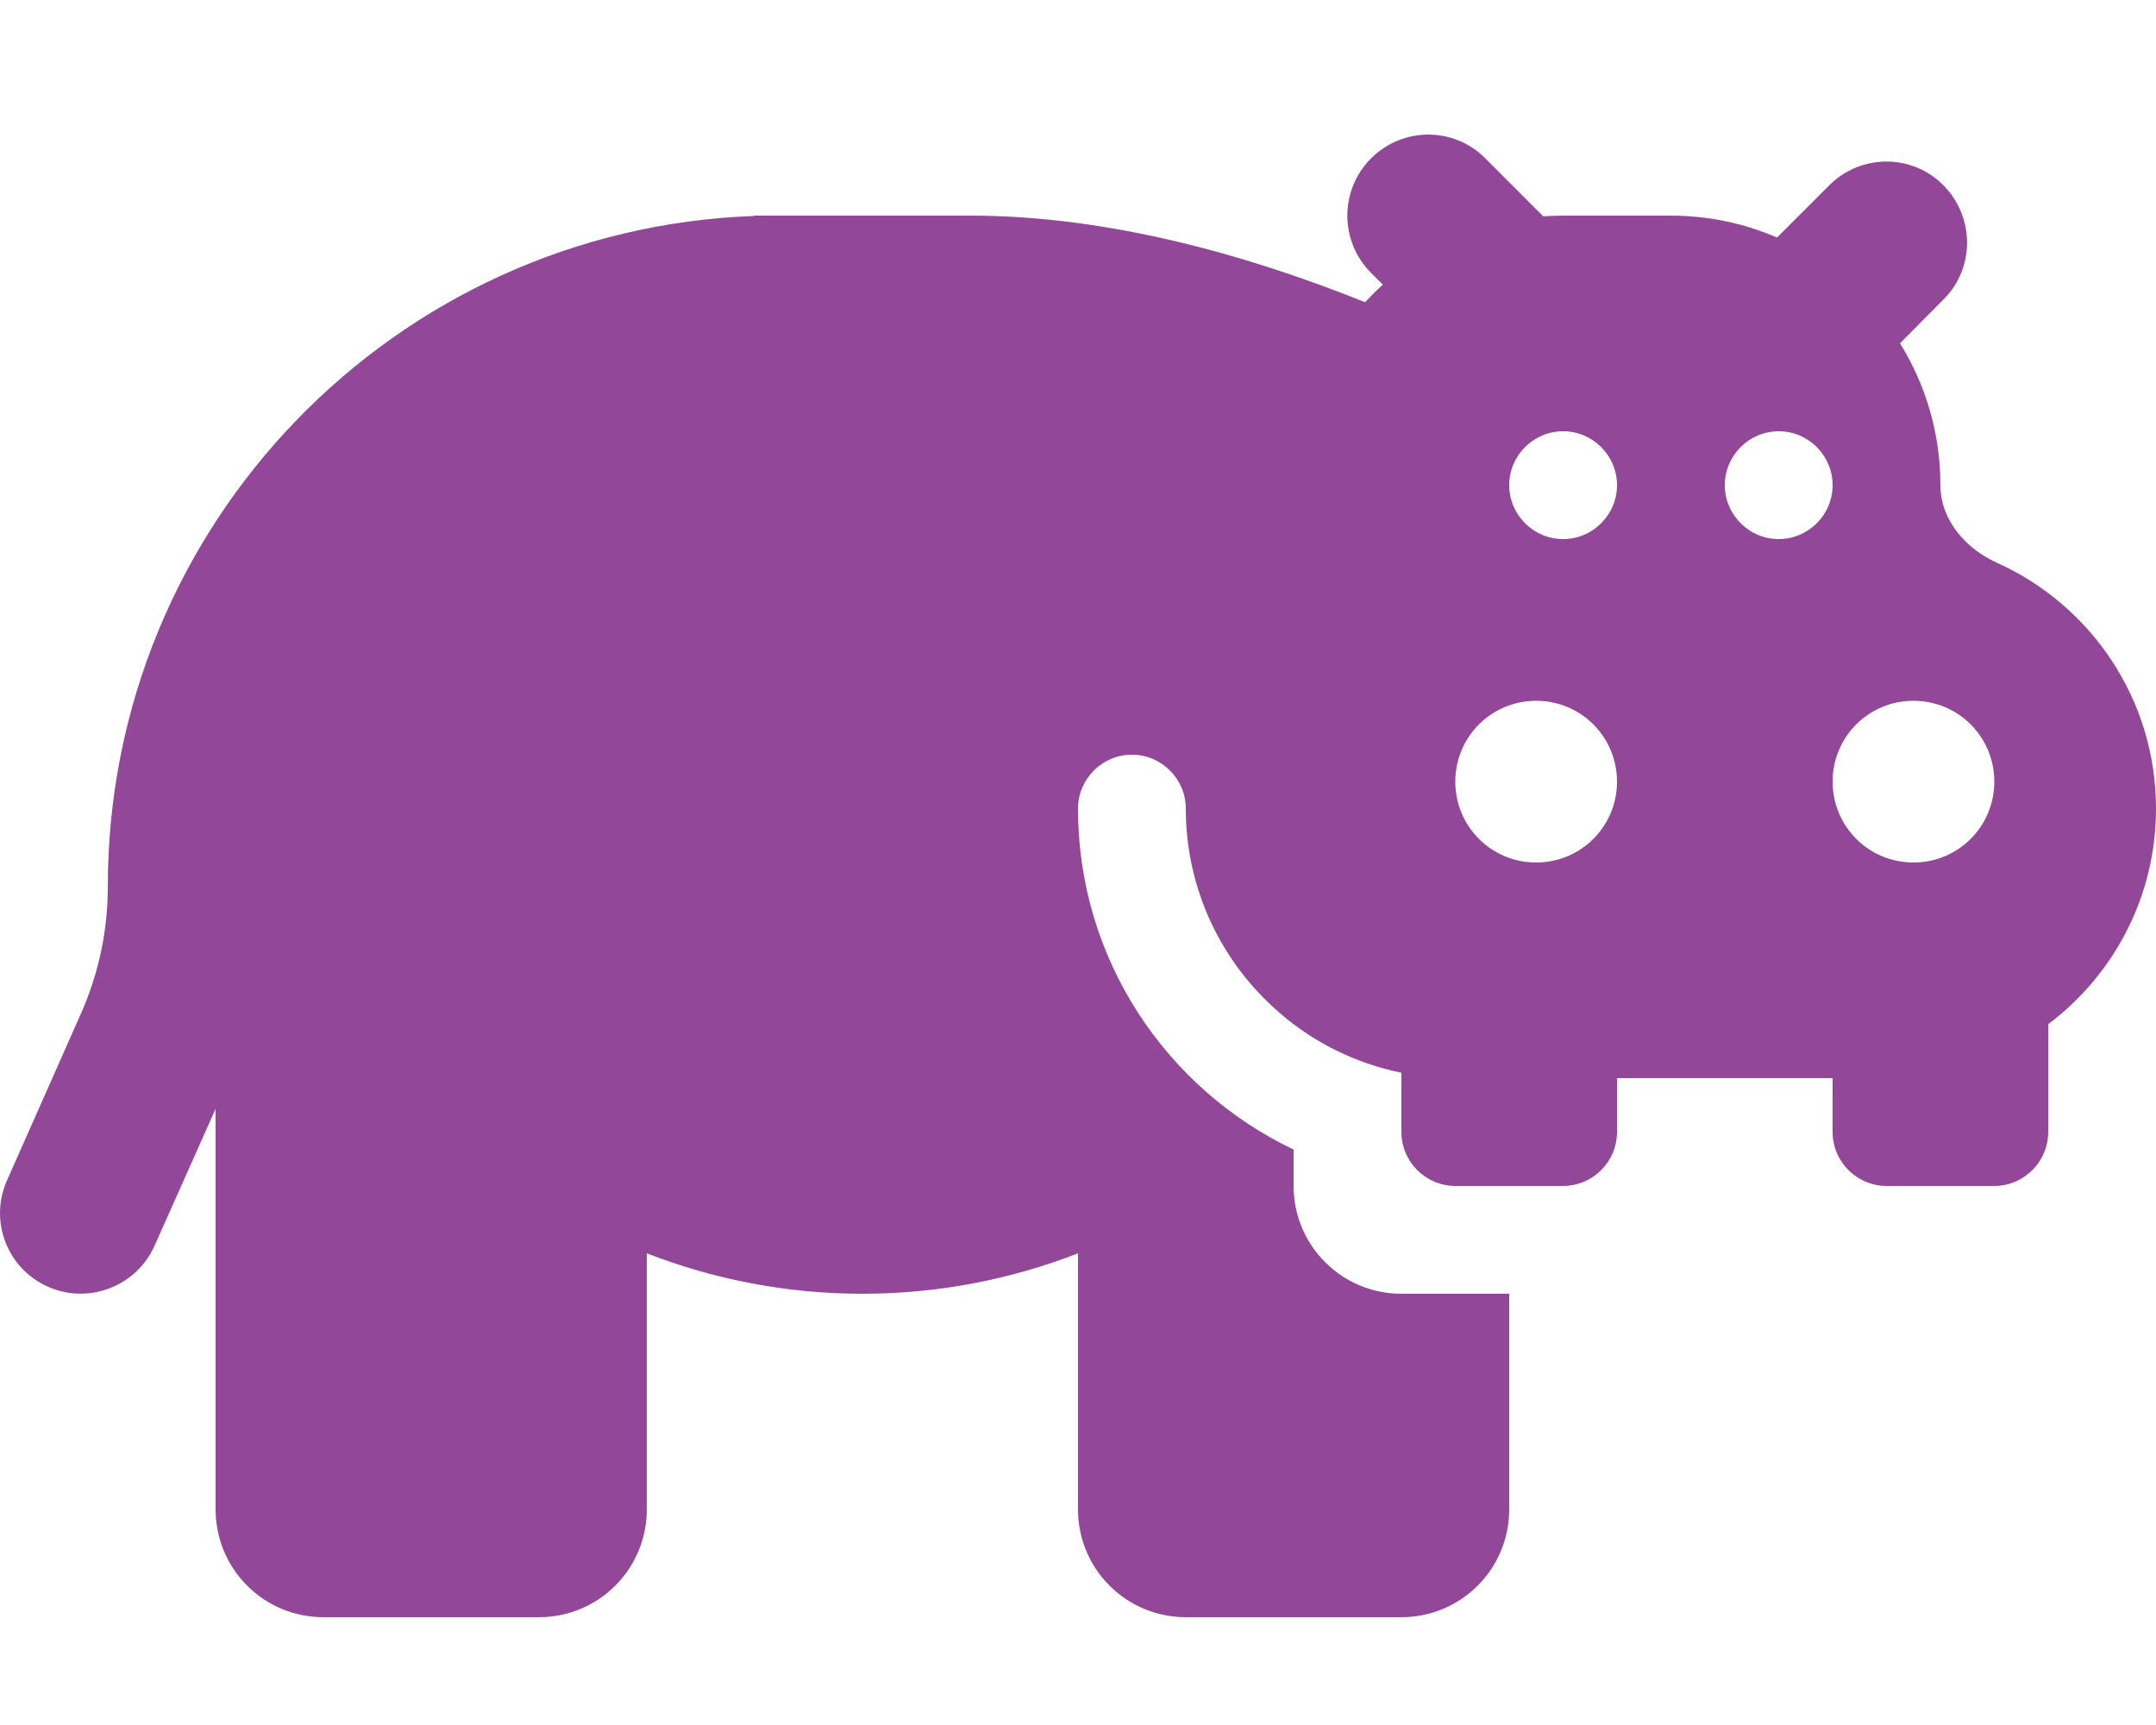 <?xml version="1.0" encoding="utf-8"?>
<!-- Generator: Adobe Illustrator 27.6.1, SVG Export Plug-In . SVG Version: 6.00 Build 0)  -->
<svg version="1.1" id="Layer_1" xmlns="http://www.w3.org/2000/svg" xmlns:xlink="http://www.w3.org/1999/xlink" x="0px" y="0px"
	 viewBox="0 0 640 512" style="enable-background:new 0 0 640 512;" xml:space="preserve">
<style type="text/css">
	.st0{fill:#934799;}
</style>
<path class="st0" d="M407,47c9.4-9.4,24.6-9.4,33.9,0l17.2,17.2c1.9-0.1,3.9-0.2,5.8-0.2h32c11.2,0,21.9,2.3,31.6,6.5L543,55
	c9.4-9.4,24.6-9.4,33.9,0s9.4,24.6,0,33.9l-12.9,13c7.6,12.2,12,26.7,12,42.1c0,10.2,7.4,18.8,16.7,23c27.9,12.5,47.3,40.5,47.3,73
	c0,26.2-12.6,49.4-32,64v32c0,8.8-7.2,16-16,16h-32c-8.8,0-16-7.2-16-16v-16h-64v16c0,8.8-7.2,16-16,16h-32c-8.8,0-16-7.2-16-16
	v-17.6c-11.8-2.4-22.7-7.4-32-14.4c-1.5-1.1-2.9-2.3-4.3-3.5c-17-14.7-27.7-36.4-27.7-60.5c0-8.8-7.2-16-16-16s-16,7.2-16,16
	c0,44.7,26.2,83.2,64,101.2V352c0,17.7,14.3,32,32,32h32v64c0,17.7-14.3,32-32,32h-64c-17.7,0-32-14.3-32-32v-76
	c-19.8,7.7-41.4,12-64,12s-44.2-4.3-64-12v76c0,17.7-14.3,32-32,32H96c-17.7,0-32-14.3-32-32V329.1l-18.1,40.6
	c-5.4,12.1-19.6,17.6-31.7,12.2s-17.5-19.5-12.1-31.6L24,300.9c5.3-11.9,8-24.7,8-37.7C32,155.7,117.2,68,223.8,64.1L224,64h7.2H256
	h32c41.7,0,83.4,12.1,117.2,25.7c1.7-1.8,3.5-3.6,5.3-5.2L407,81C397.6,71.6,397.6,56.4,407,47L407,47z M480,232
	c0-13.3-10.7-24-24-24s-24,10.7-24,24s10.7,24,24,24S480,245.3,480,232L480,232z M568,256c13.3,0,24-10.7,24-24s-10.7-24-24-24
	s-24,10.7-24,24S554.7,256,568,256z M480,144c0-8.8-7.2-16-16-16s-16,7.2-16,16s7.2,16,16,16S480,152.8,480,144z M528,160
	c8.8,0,16-7.2,16-16s-7.2-16-16-16s-16,7.2-16,16S519.2,160,528,160z"/>
</svg>
